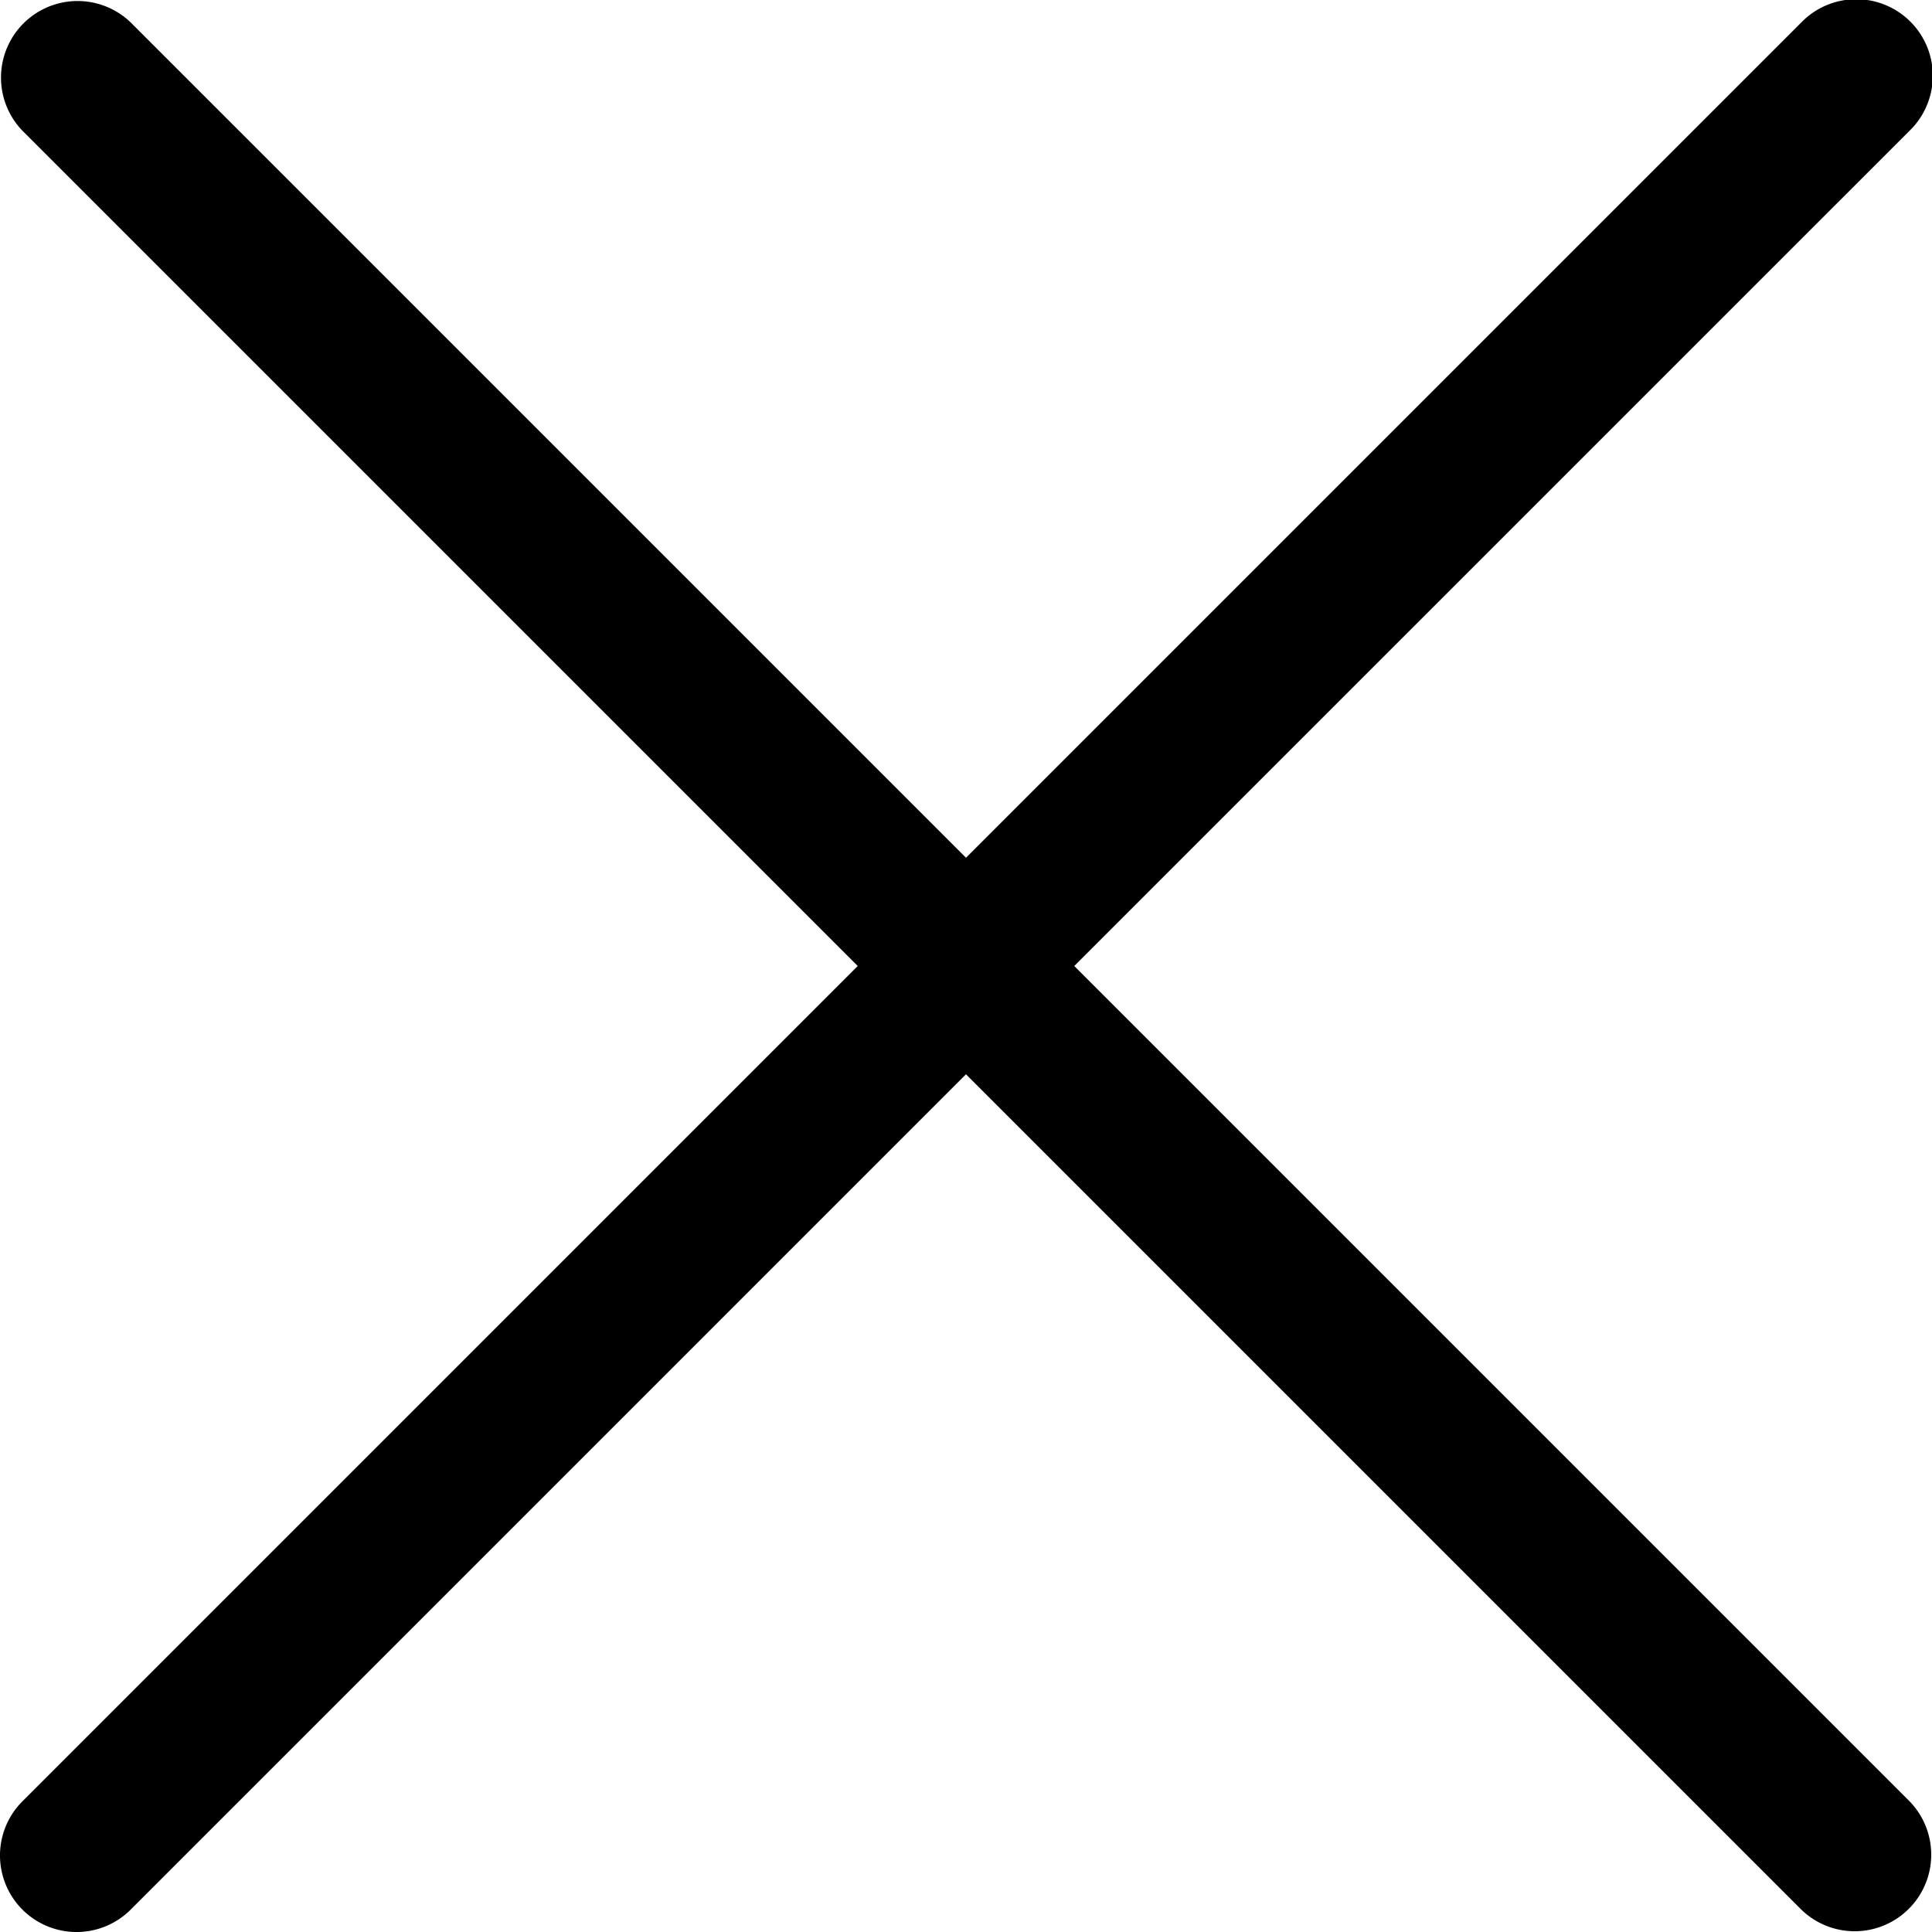 <svg xmlns="http://www.w3.org/2000/svg" viewBox="0 0 122.878 122.88"><path d="M1.426 8.313a4.87 4.87 0 016.886-6.886l53.127 53.127 53.127-53.127a4.87 4.87 0 116.887 6.886L68.324 61.439l53.128 53.128a4.87 4.87 0 01-6.887 6.886L61.438 68.326 8.312 121.453a4.868 4.868 0 11-6.886-6.886l53.127-53.128L1.426 8.313z"/></svg>